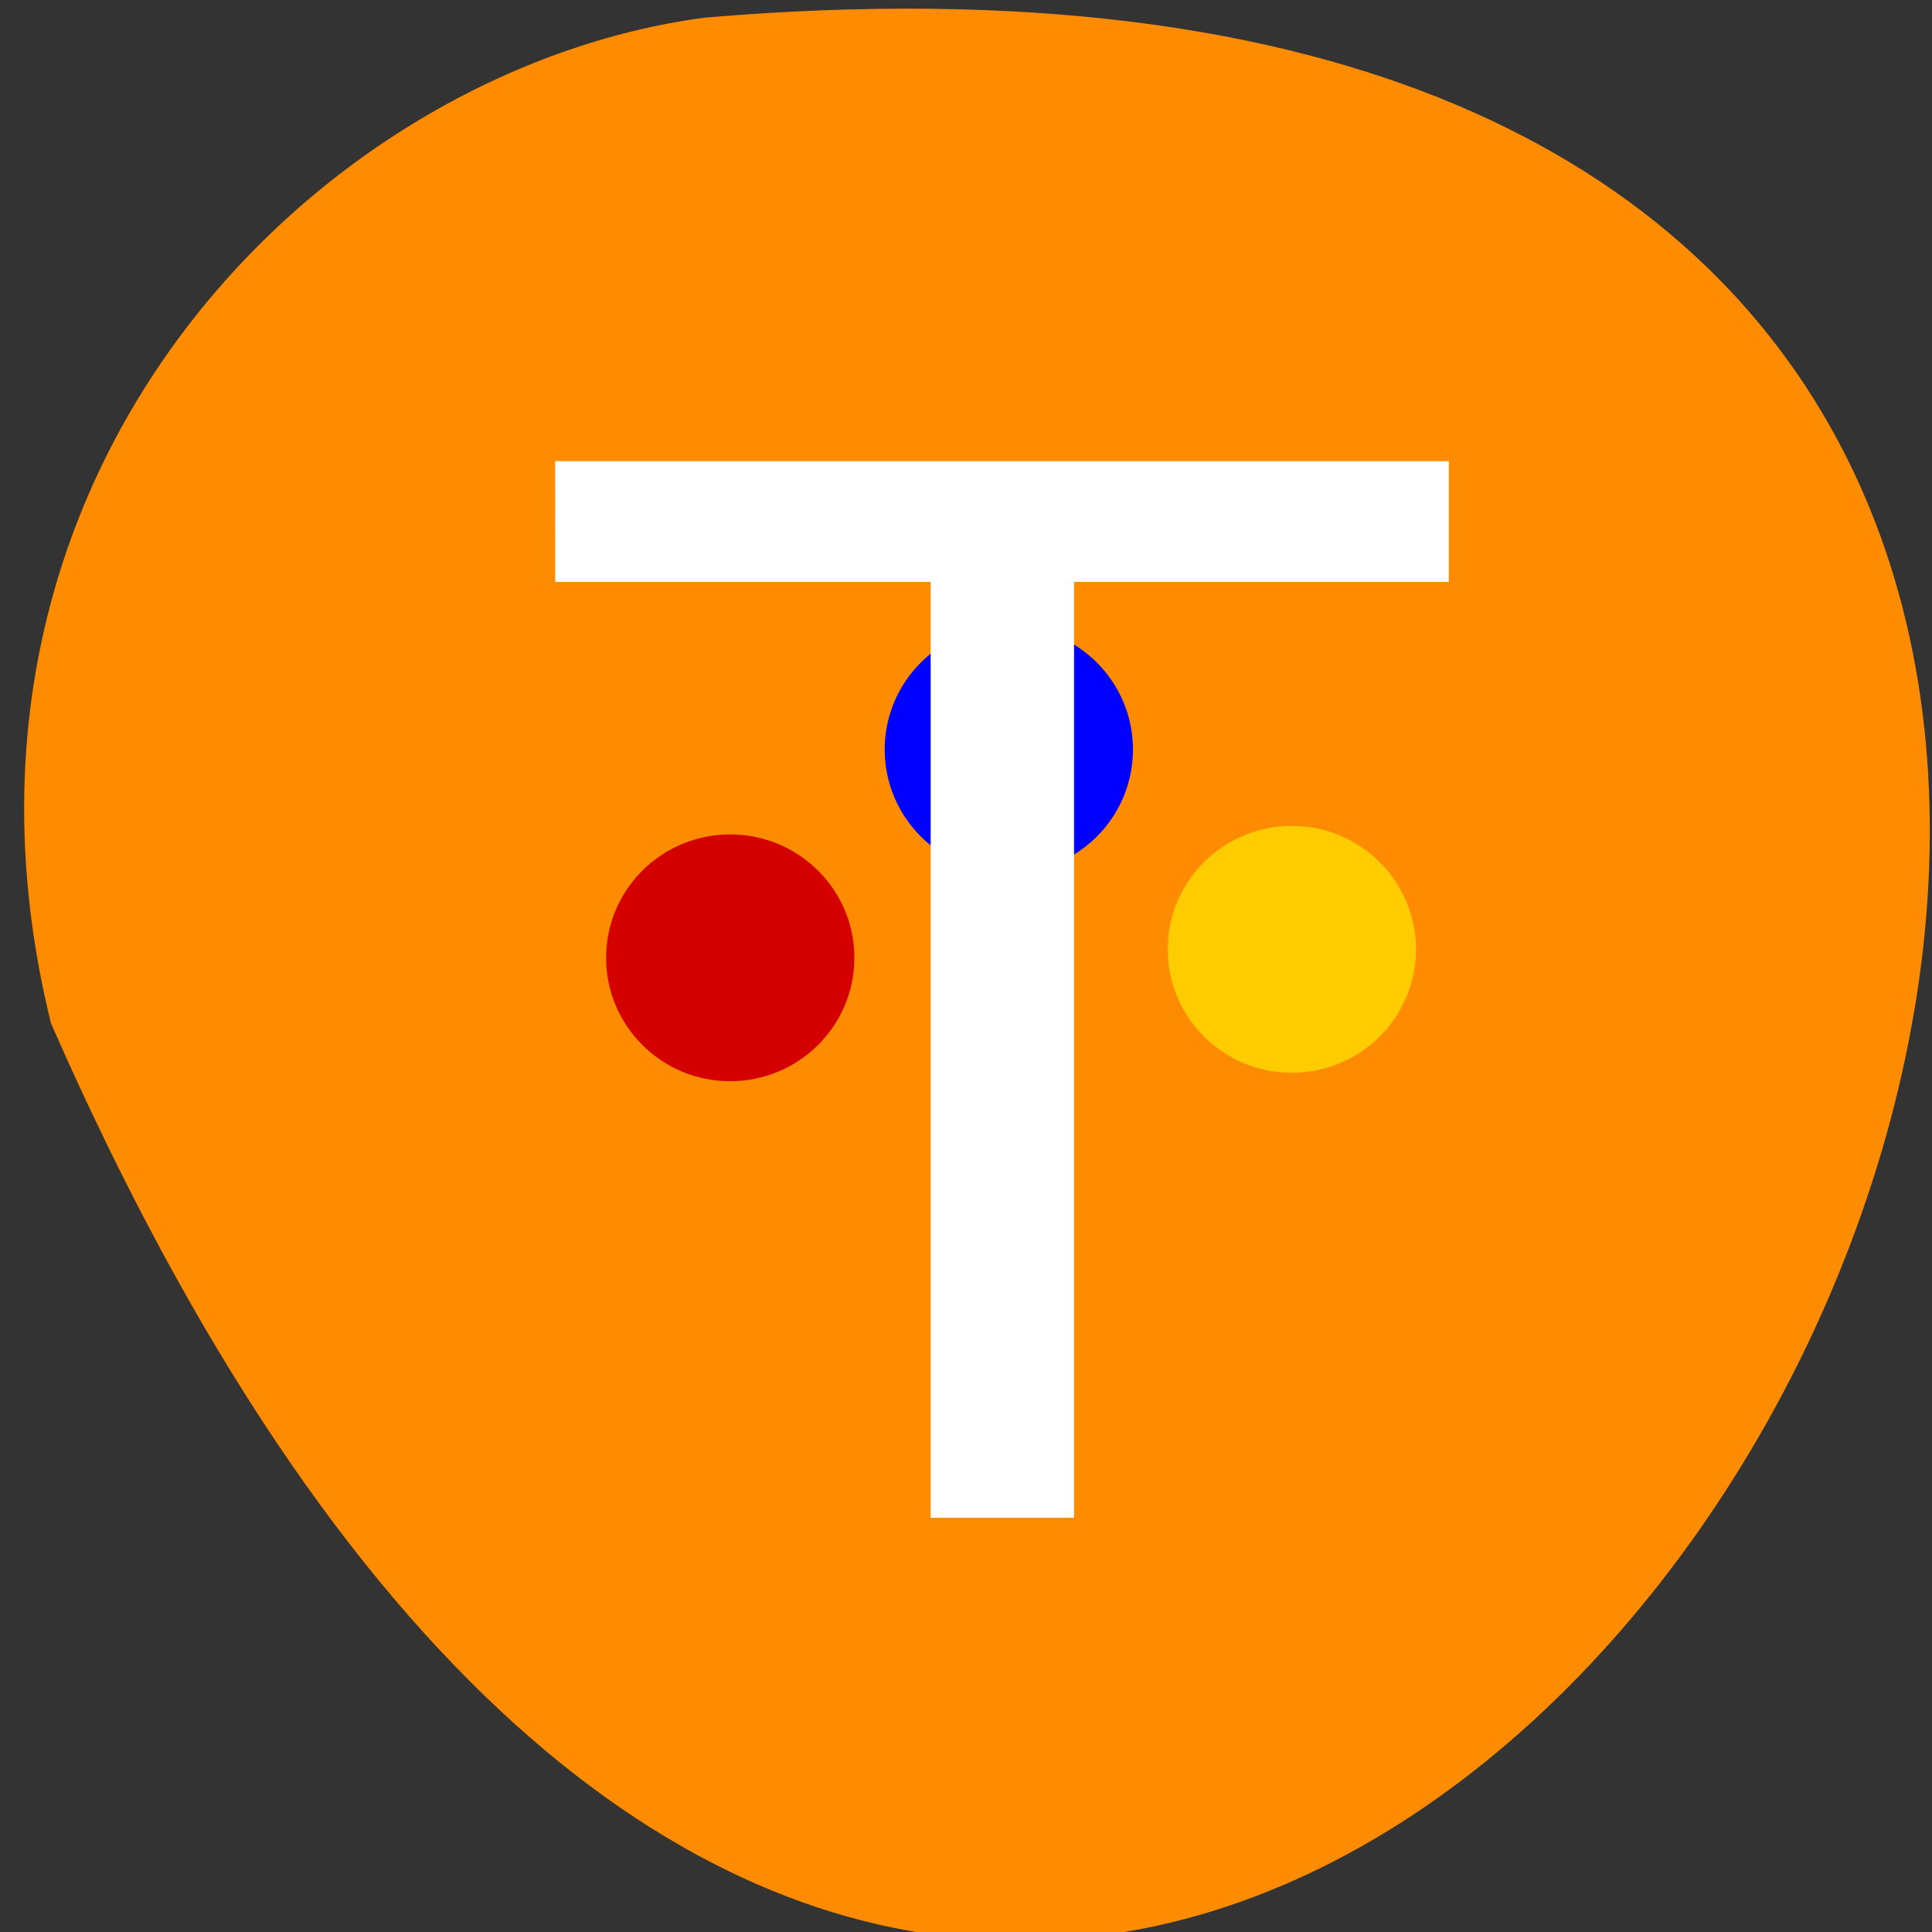 <svg xmlns="http://www.w3.org/2000/svg" viewBox="0 0 48 48"><rect x="0" y="0" width="48" height="48" fill="#333333" stroke="none"/><path d="m 1.266 25.422 c 28.527 65.062 79.805 -30.395 16.246 -24.984 c -9.57 1.266 -19.617 11.293 -16.246 24.984" style="fill:#ff8c00"/><g style="fill-rule:evenodd"><path d="m 35.18 23.586 c 0 1.695 -1.383 3.066 -3.086 3.066 c -1.699 0 -3.082 -1.371 -3.082 -3.066 c 0 -1.691 1.379 -3.066 3.082 -3.066 c 1.703 0 3.086 1.375 3.086 3.066" style="fill:#fc0"/><path d="m 21.227 23.797 c 0 1.691 -1.383 3.066 -3.086 3.066 c -1.703 0 -3.082 -1.375 -3.082 -3.066 c 0 -1.695 1.379 -3.066 3.082 -3.066 c 1.703 0 3.086 1.371 3.086 3.066" style="fill:#d40000"/><path d="m 28.148 18.621 c 0 1.695 -1.379 3.066 -3.082 3.066 c -1.703 0 -3.086 -1.371 -3.086 -3.066 c 0 -1.691 1.383 -3.066 3.086 -3.066 c 1.699 0 3.082 1.375 3.082 3.066" style="fill:#00f"/></g><path d="m 13.793 11.457 h 22.203 v 3 h -9.312 v 23.25 h -3.562 v -23.25 h -9.328" style="fill:#fff"/></svg>